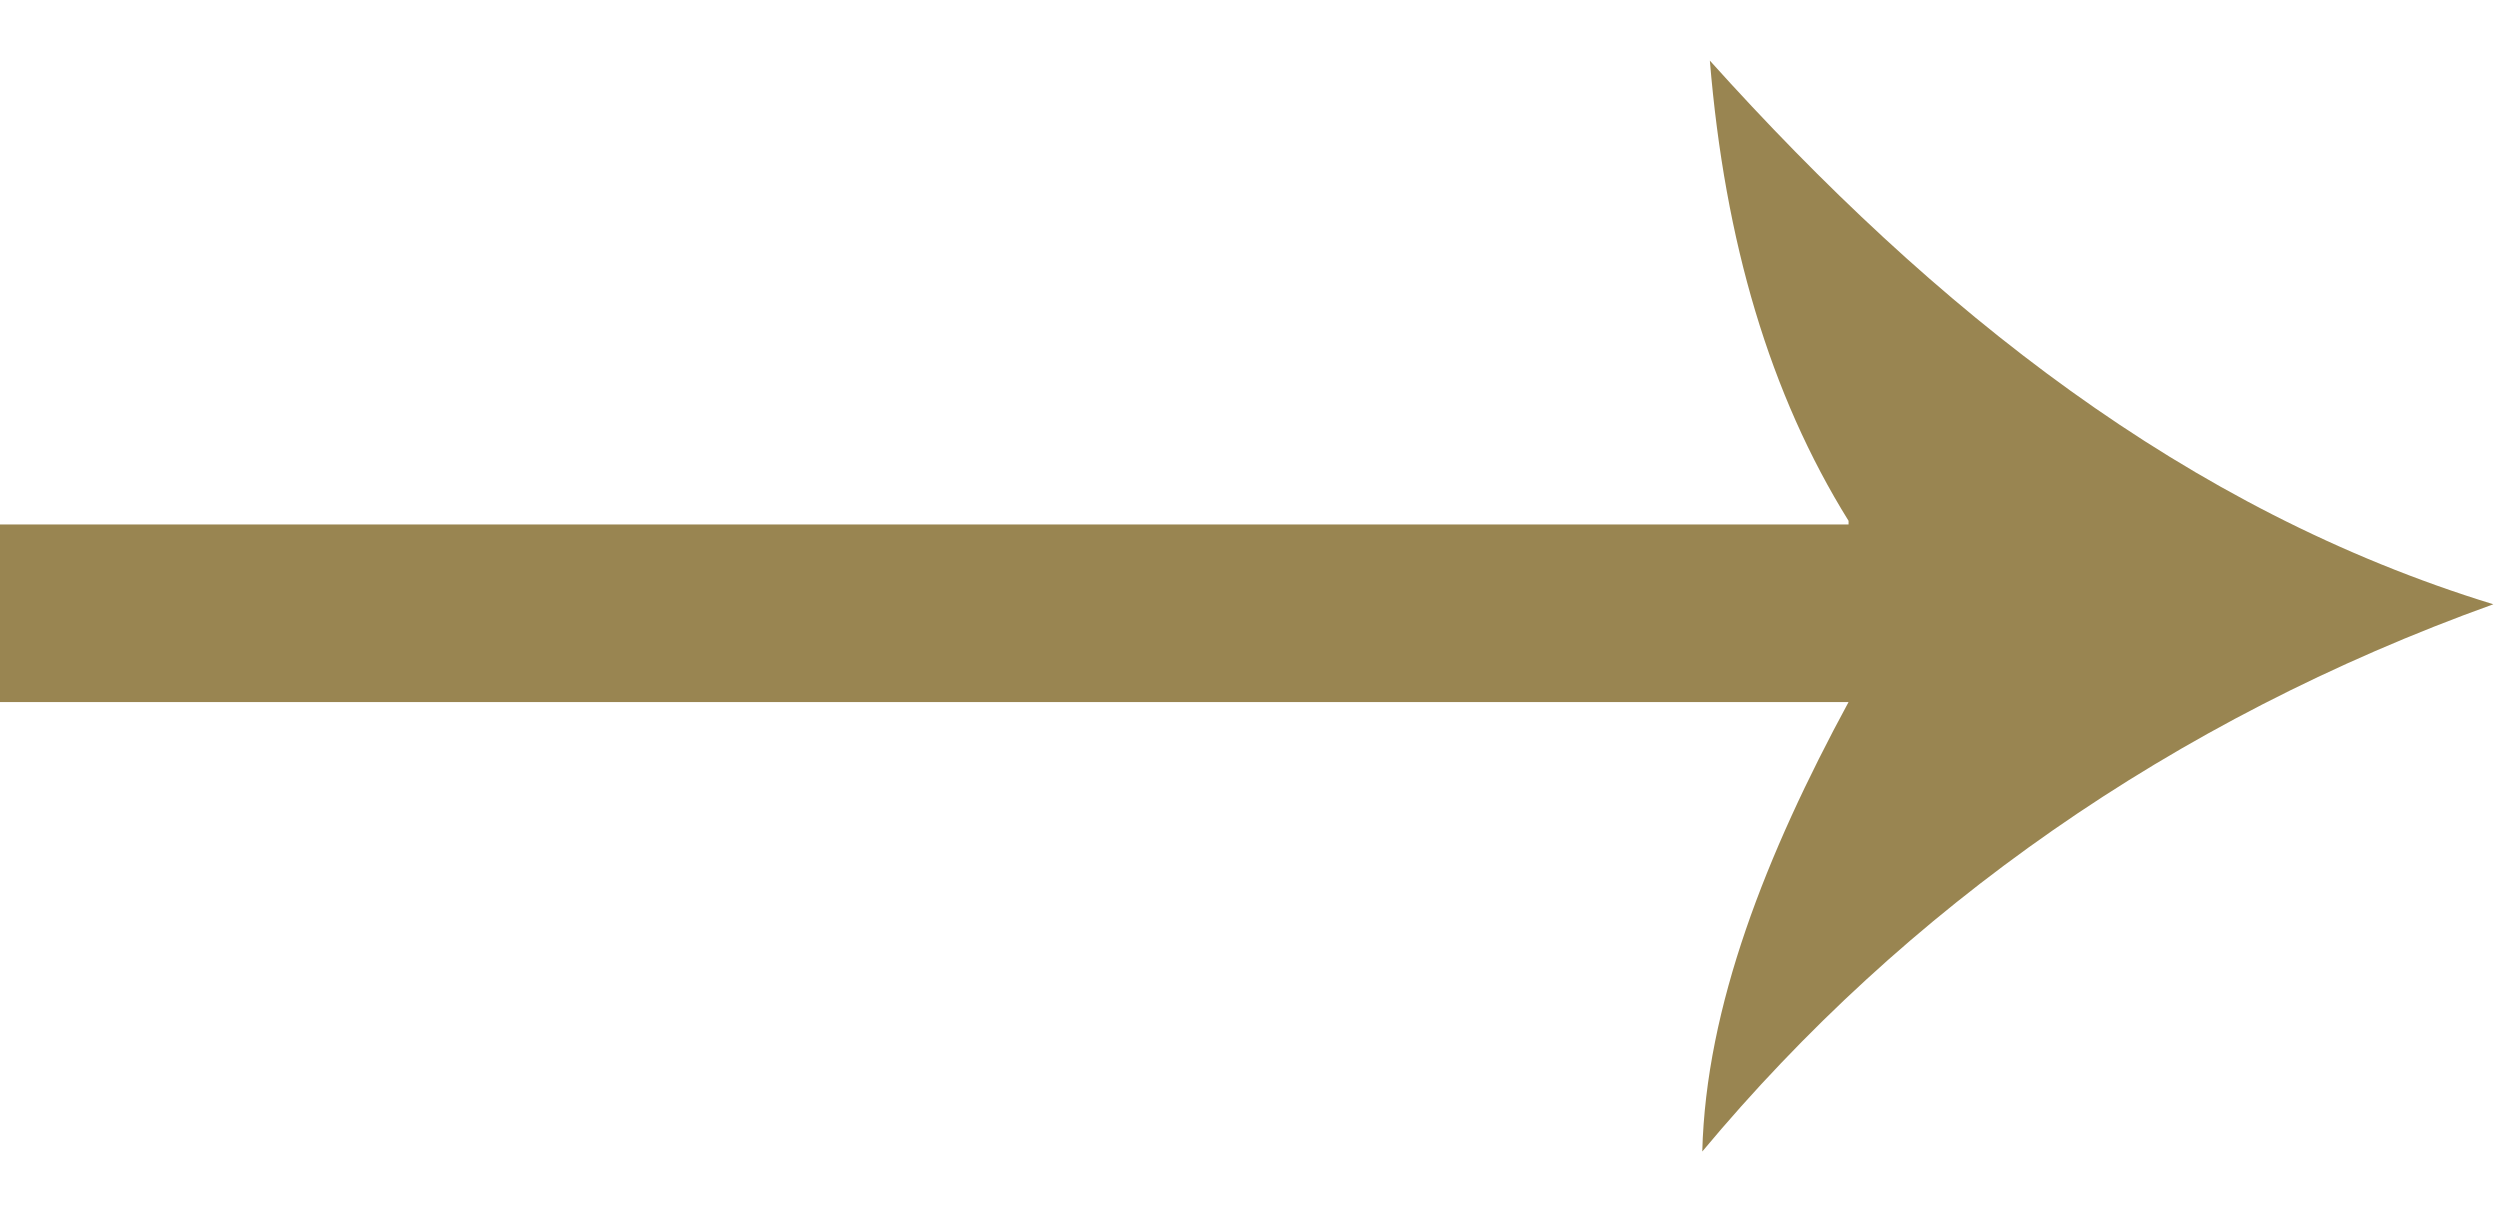 <svg width="33" height="16" viewBox="0 0 33 16" fill="none" xmlns="http://www.w3.org/2000/svg">
<path fill-rule="evenodd" clip-rule="evenodd" d="M32.913 7.976C28.657 9.506 25.142 11.995 22.47 15.2C22.519 13.286 23.312 11.278 24.401 9.267L1.57775e-05 9.267L1.59824e-05 6.923L24.401 6.923L24.401 6.875C23.361 5.201 22.768 3.192 22.57 0.8C25.539 4.101 28.855 6.733 32.914 7.977L32.913 7.976Z" fill="#998551"/>
</svg>
